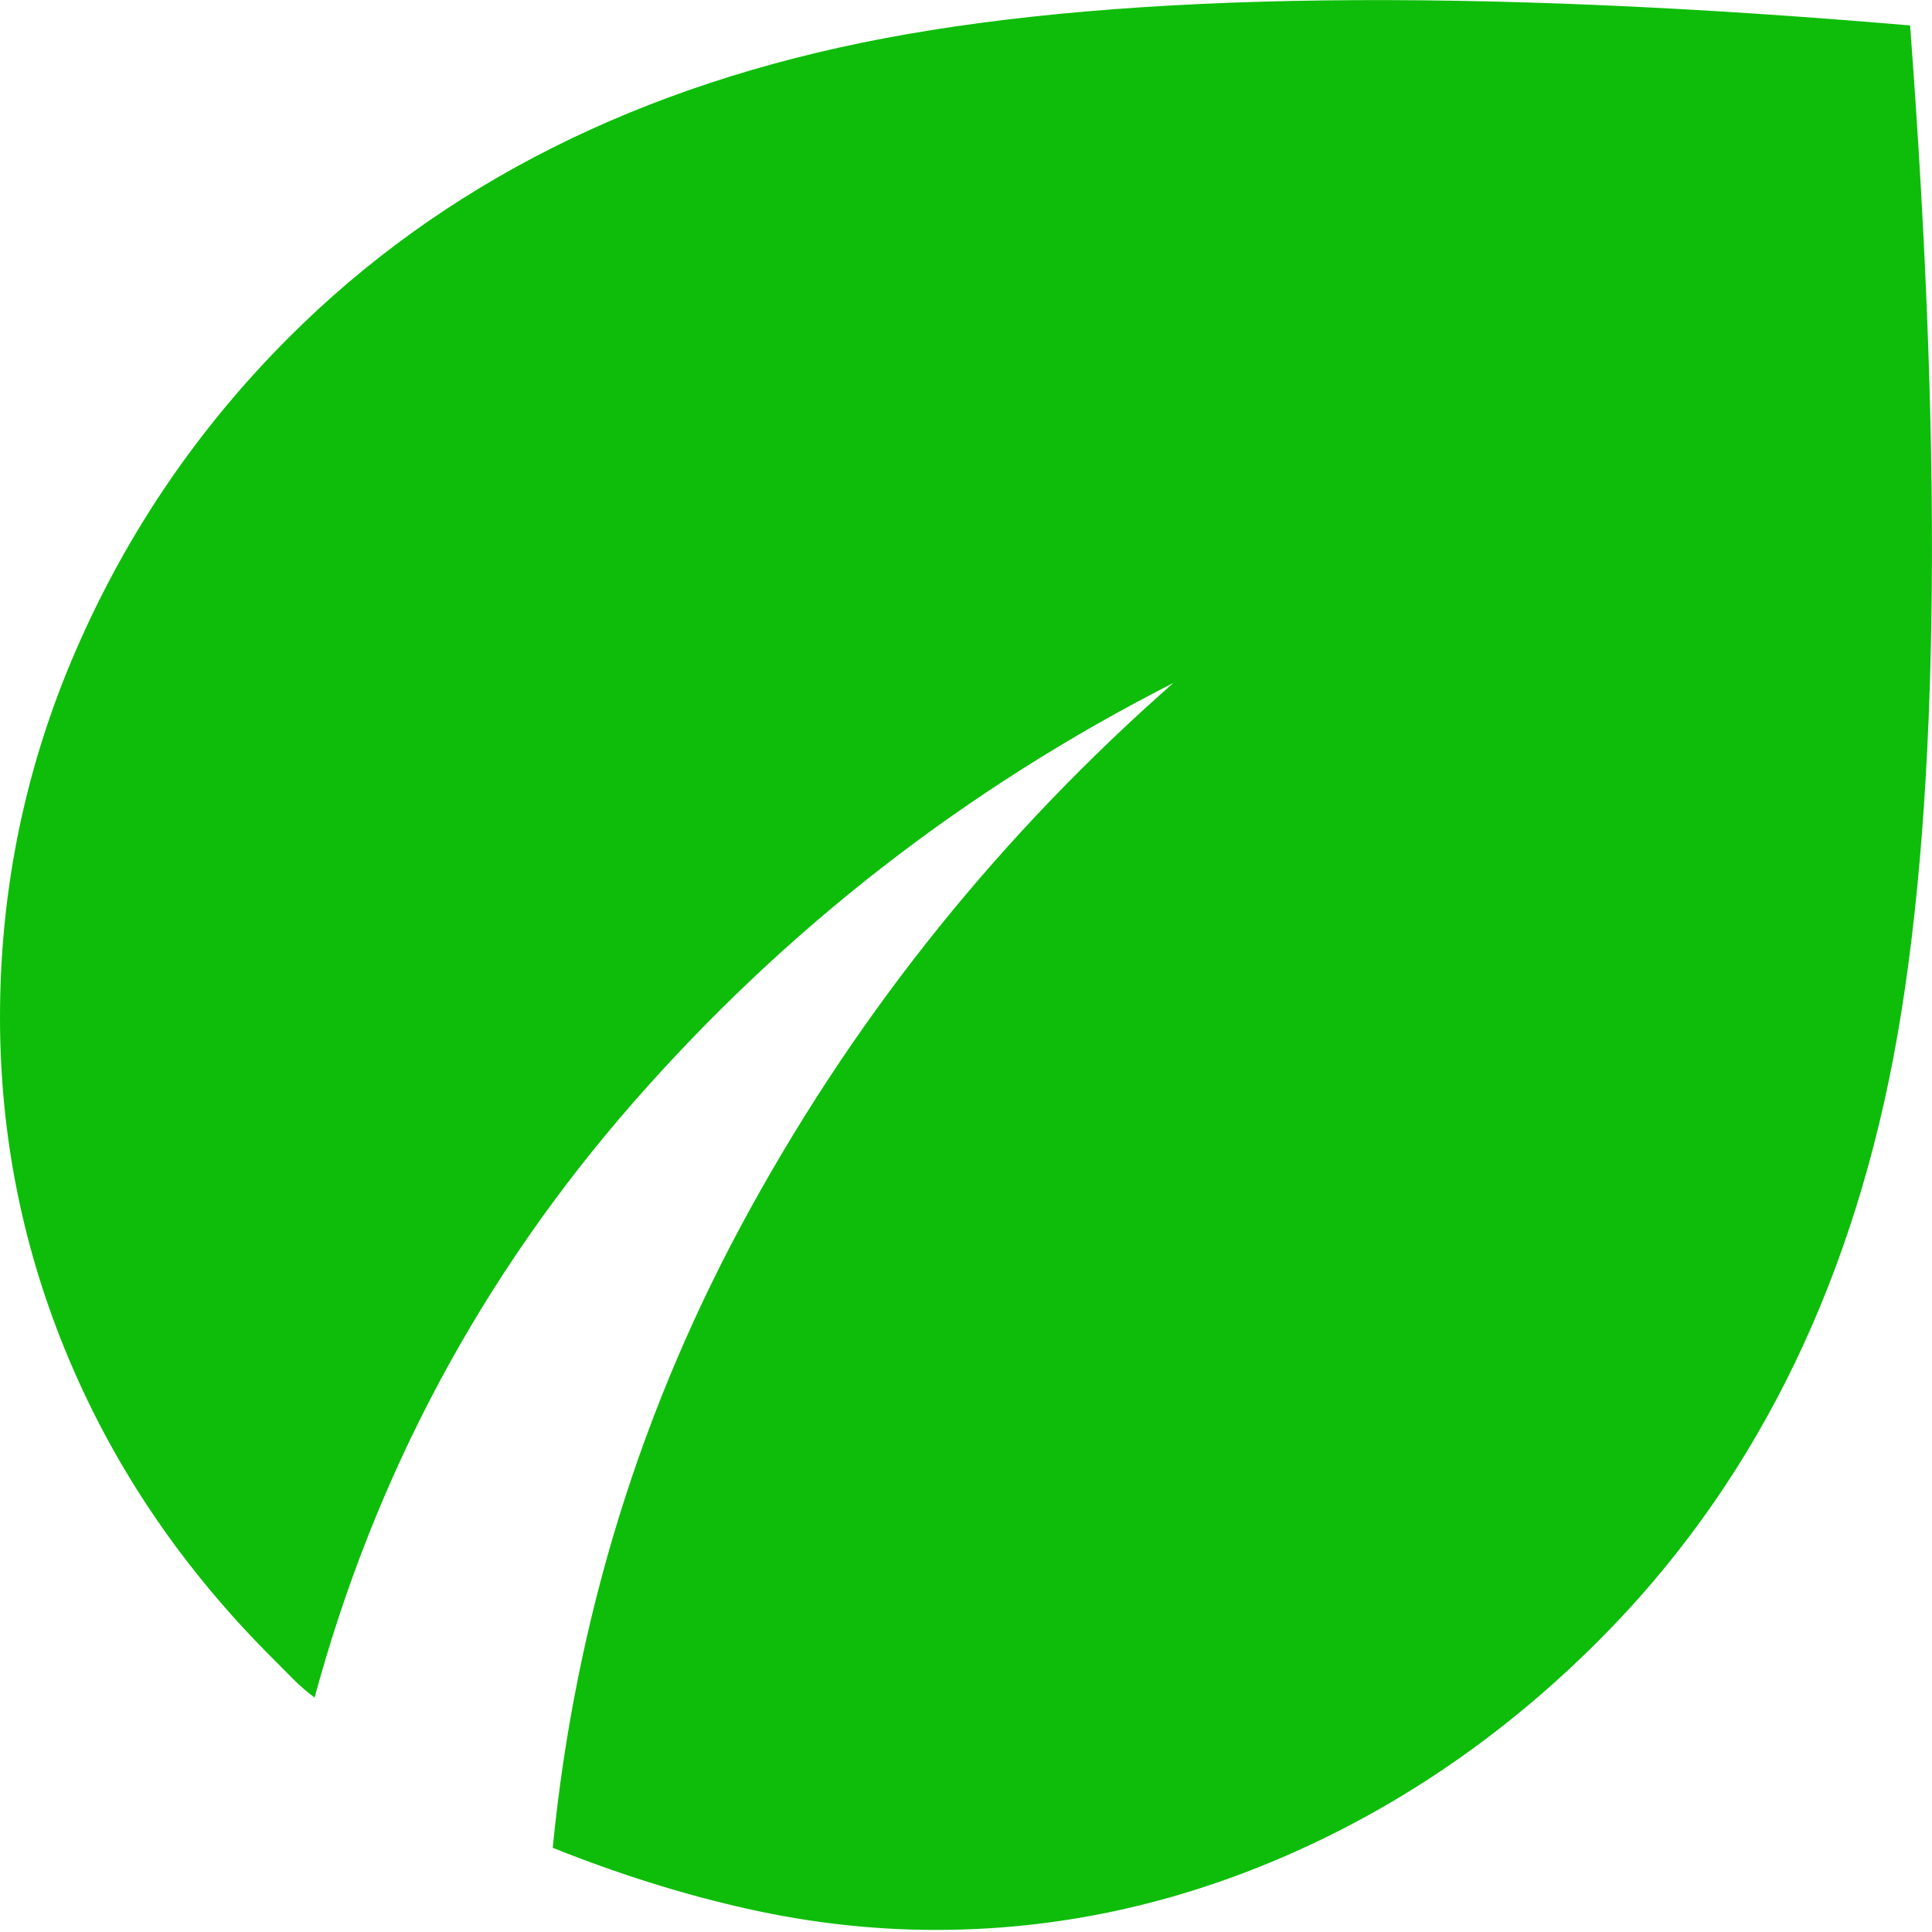 <svg width="12" height="12" viewBox="0 0 12 12" fill="none" xmlns="http://www.w3.org/2000/svg">
<path d="M5.809 11.987C5.422 11.987 5.031 11.943 4.638 11.855C4.245 11.767 3.843 11.641 3.433 11.477C3.573 10.057 3.984 8.731 4.665 7.499C5.345 6.266 6.22 5.181 7.288 4.242C5.997 4.899 4.879 5.768 3.934 6.847C2.989 7.927 2.329 9.159 1.954 10.544C1.907 10.509 1.863 10.471 1.822 10.43L1.69 10.297C1.138 9.746 0.719 9.13 0.431 8.449C0.143 7.768 -0 7.059 1.14675e-06 6.319C1.14675e-06 5.521 0.158 4.758 0.475 4.031C0.792 3.303 1.232 2.658 1.795 2.095C2.746 1.144 3.978 0.525 5.492 0.238C7.006 -0.049 9.13 -0.076 11.864 0.158C12.075 2.963 12.04 5.102 11.759 6.575C11.477 8.048 10.867 9.253 9.928 10.192C9.353 10.767 8.71 11.21 8 11.521C7.29 11.832 6.559 11.988 5.809 11.987Z" fill="#0EBD0A"/>
</svg>
